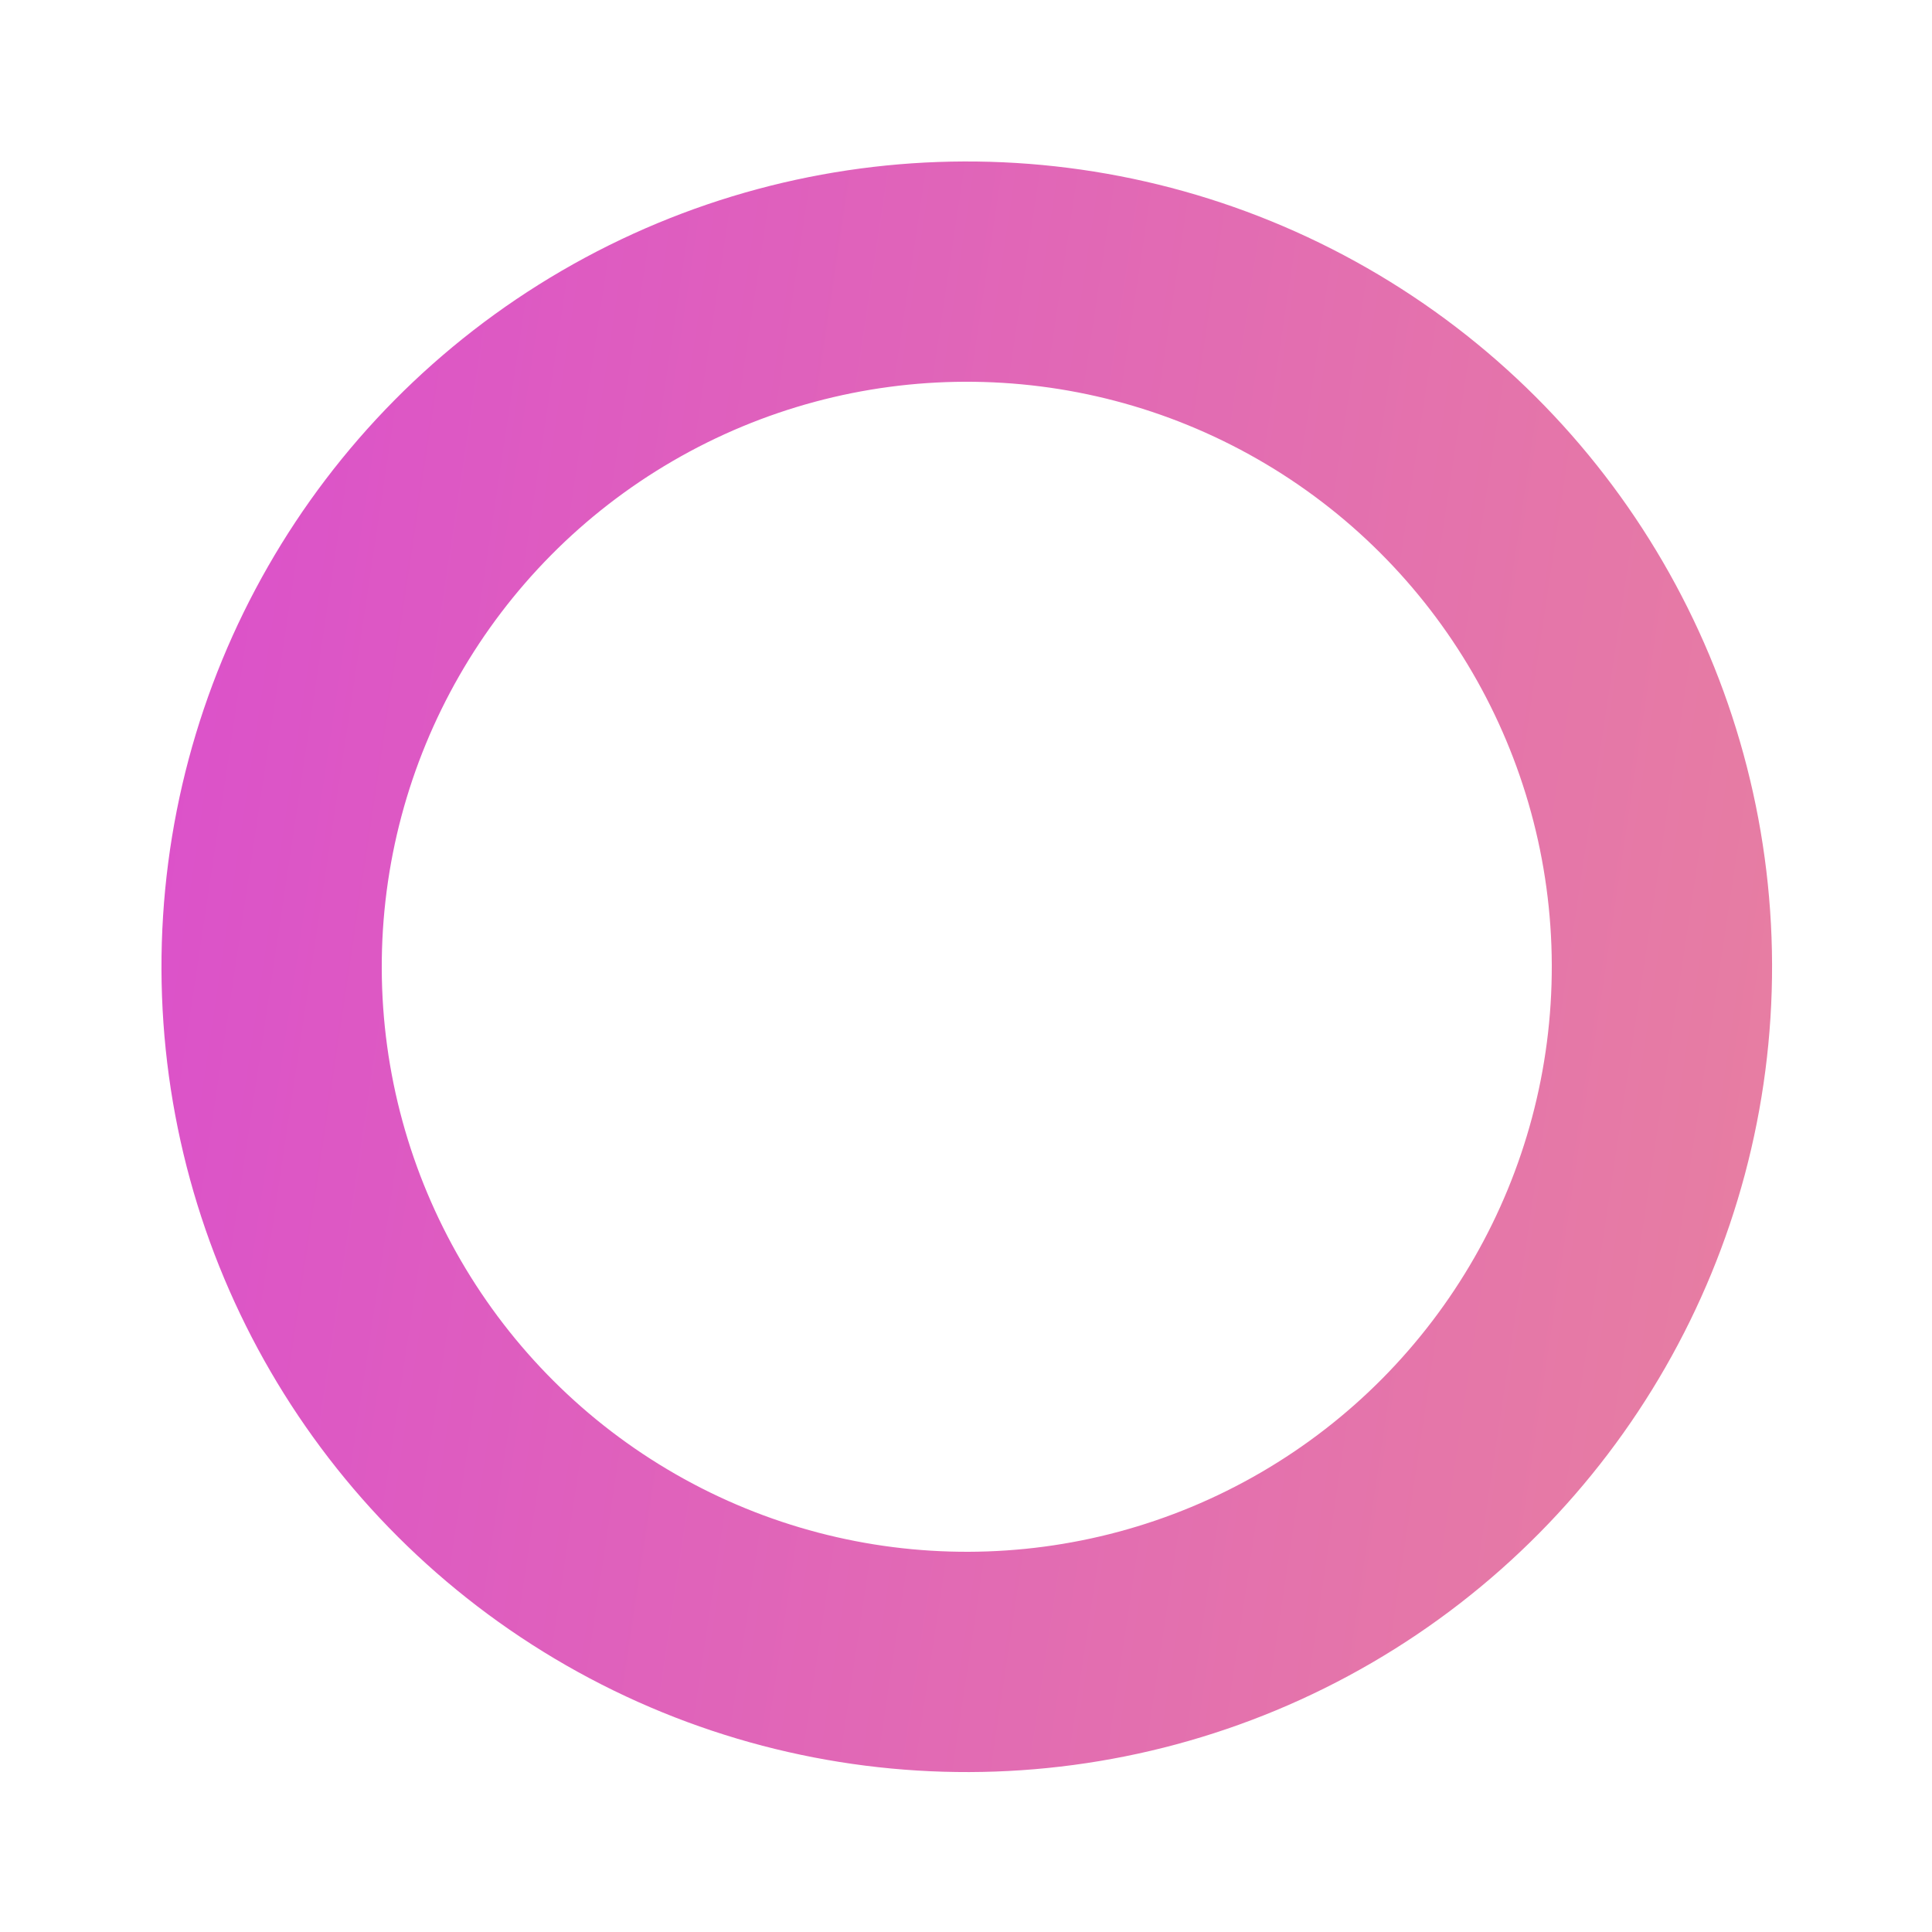 <svg width="535" height="535" viewBox="0 0 535 535" fill="none" xmlns="http://www.w3.org/2000/svg">
<g filter="url(#filter0_bf_1475_11674)">
<circle cx="267.713" cy="267.713" r="192.5" transform="rotate(179.817 267.713 267.713)" stroke="url(#paint0_linear_1475_11674)" stroke-width="61"/>
</g>
<defs>
<filter id="filter0_bf_1475_11674" x="0.712" y="0.713" width="534" height="534" filterUnits="userSpaceOnUse" color-interpolation-filters="sRGB">
<feFlood flood-opacity="0" result="BackgroundImageFix"/>
<feGaussianBlur in="BackgroundImageFix" stdDeviation="22"/>
<feComposite in2="SourceAlpha" operator="in" result="effect1_backgroundBlur_1475_11674"/>
<feBlend mode="normal" in="SourceGraphic" in2="effect1_backgroundBlur_1475_11674" result="shape"/>
<feGaussianBlur stdDeviation="22" result="effect2_foregroundBlur_1475_11674"/>
</filter>
<linearGradient id="paint0_linear_1475_11674" x1="-175.753" y1="44.713" x2="1081.46" y2="237.311" gradientUnits="userSpaceOnUse">
<stop stop-color="#ED958D"/>
<stop offset="1" stop-color="#CD1BFB"/>
</linearGradient>
</defs>
</svg>
